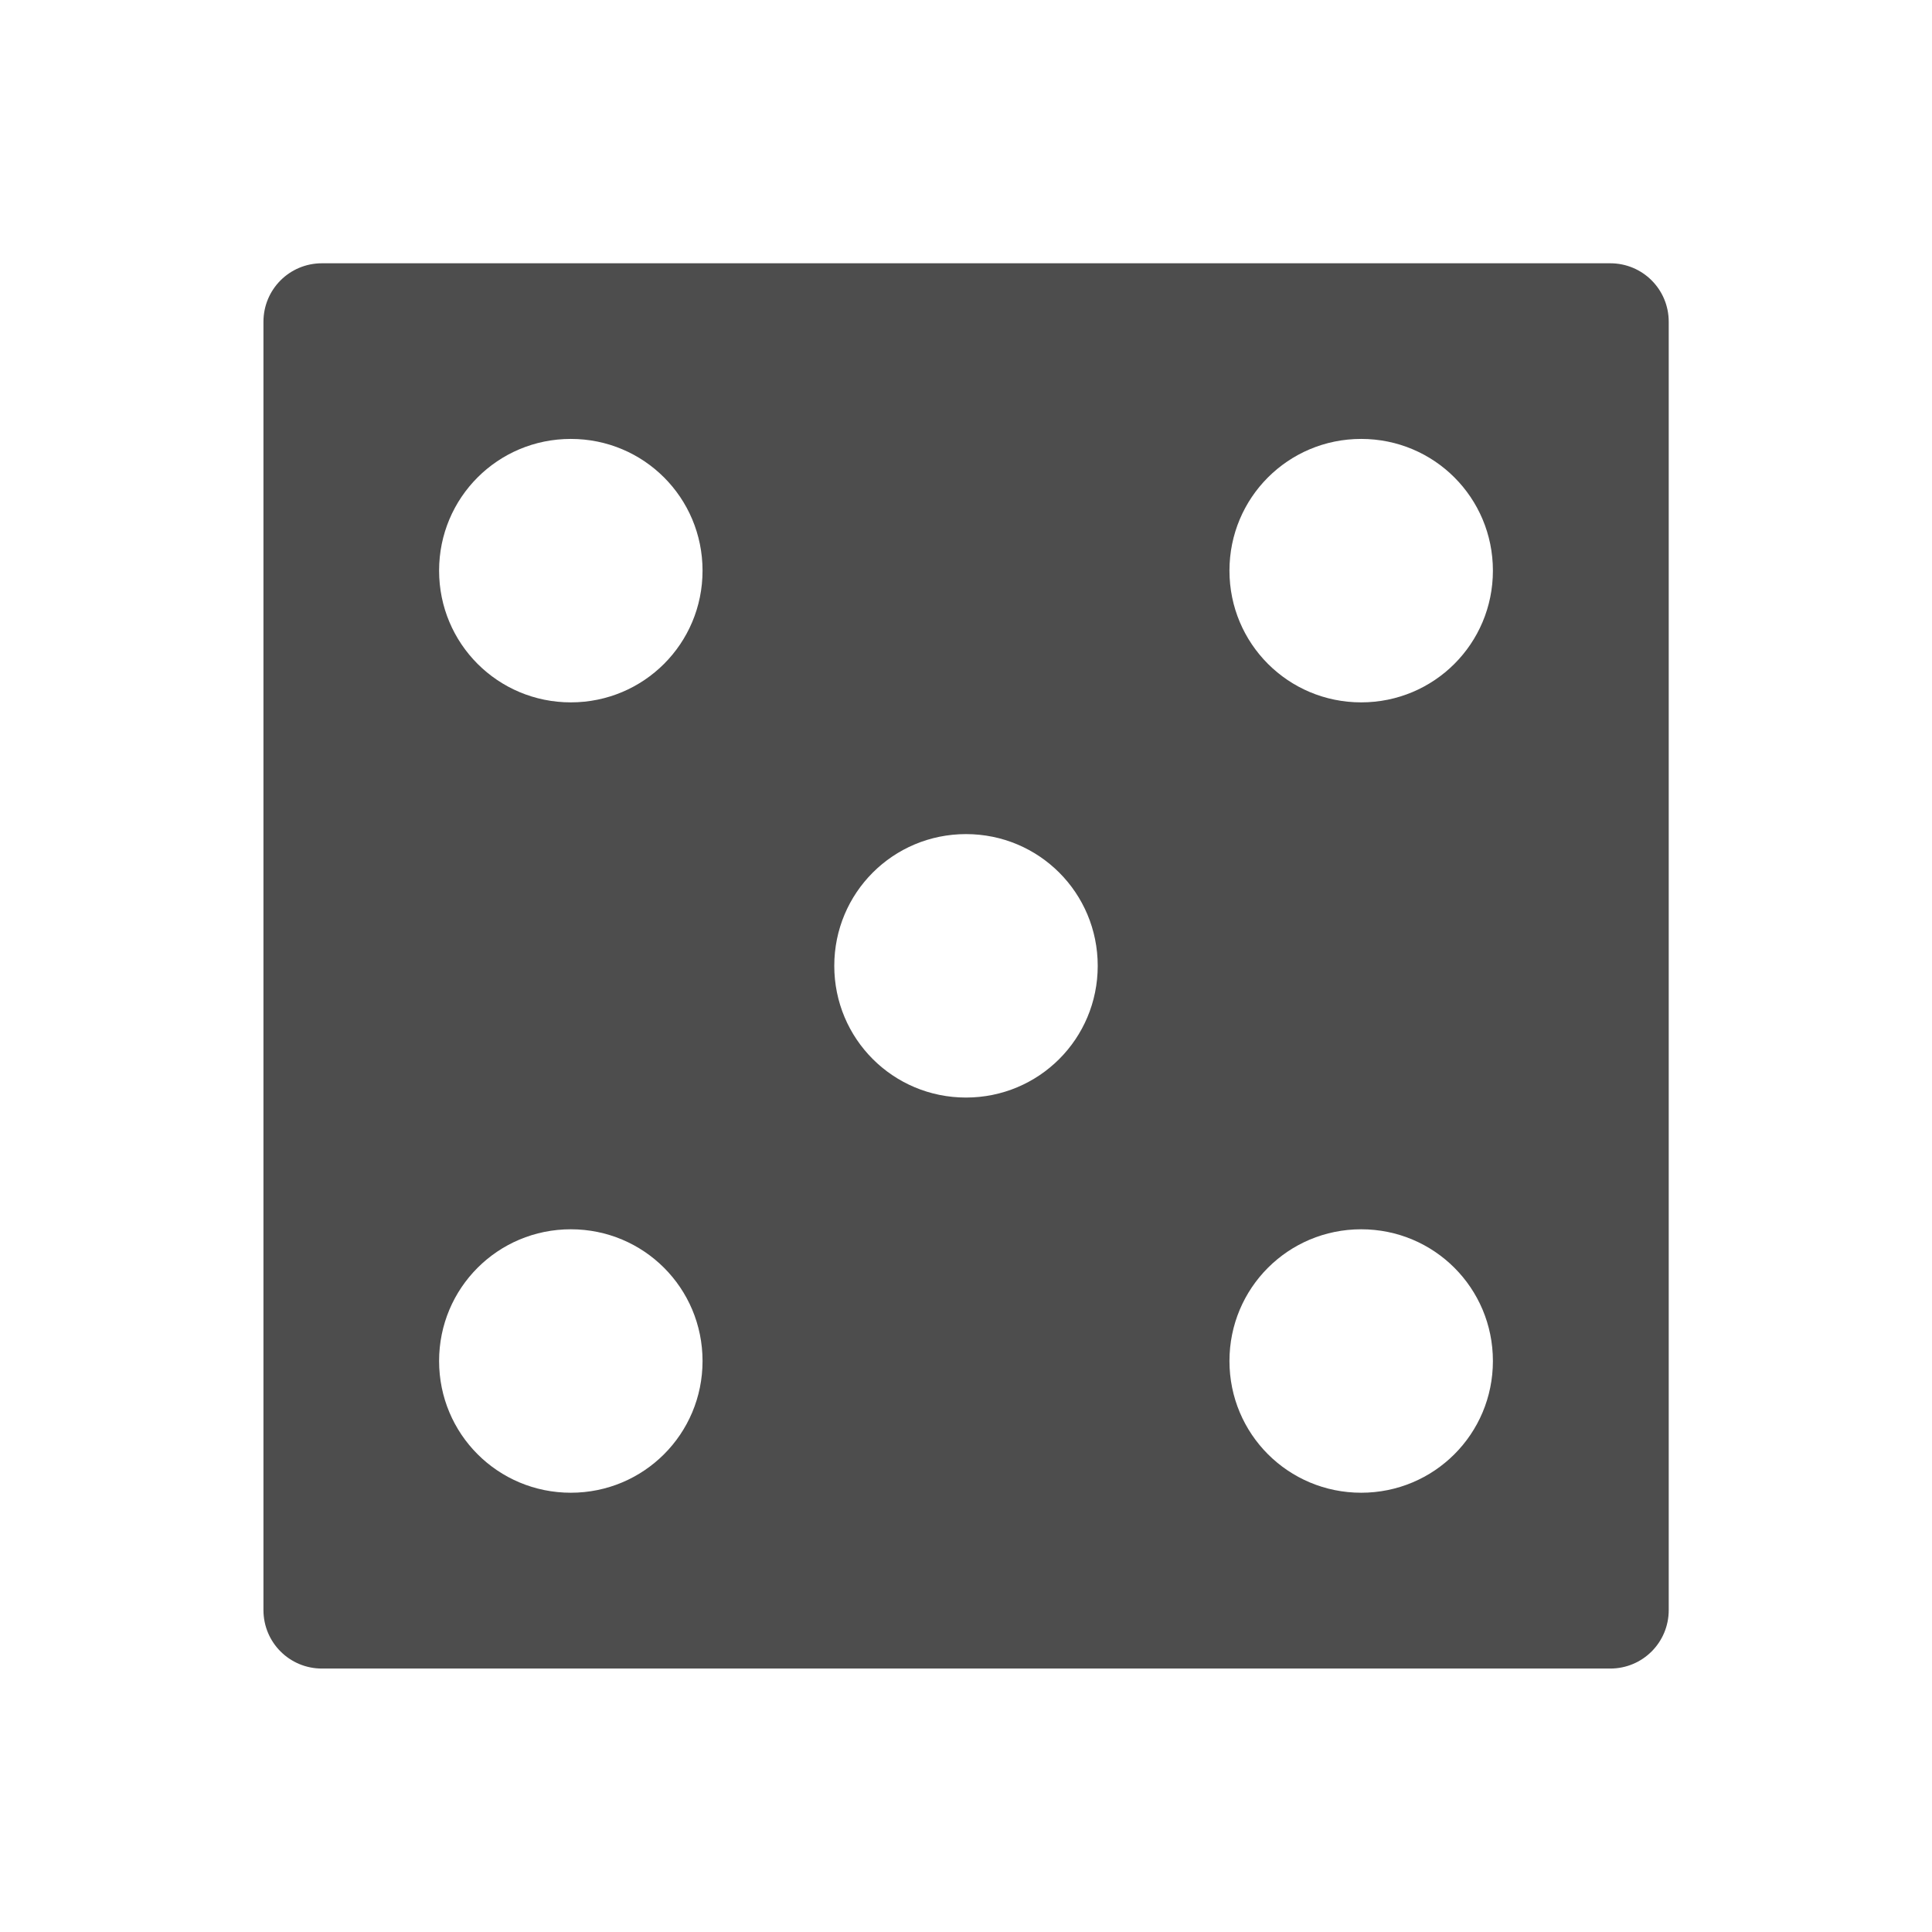 <svg viewBox="0 0 22 22" xmlns="http://www.w3.org/2000/svg"><path transform="translate(0-.002)" d="m3.666 3c-0.369 0-0.666 0.297-0.666 0.666v14.67c0 0.369 0.297 0.666 0.666 0.666h14.67c0.369 0 0.666-0.297 0.666-0.666v-14.67c0-0.369-0.297-0.666-0.666-0.666h-14.67m2.834 2c0.831 0 1.5 0.669 1.5 1.5s-0.669 1.5-1.5 1.5-1.5-0.669-1.5-1.5 0.669-1.5 1.5-1.5m9 0c0.831 0 1.5 0.669 1.5 1.5s-0.669 1.5-1.5 1.5-1.5-0.669-1.5-1.5 0.669-1.5 1.5-1.5m-4.5 4.5c0.831 0 1.5 0.669 1.5 1.5s-0.669 1.5-1.5 1.5-1.5-0.669-1.5-1.5 0.669-1.5 1.5-1.5m-4.5 4.5c0.831 0 1.5 0.669 1.5 1.5s-0.669 1.5-1.5 1.5-1.5-0.669-1.5-1.5 0.669-1.5 1.5-1.5m9 0c0.831 0 1.5 0.669 1.5 1.5s-0.669 1.5-1.5 1.5-1.5-0.669-1.5-1.5 0.669-1.5 1.5-1.5" fill="#4d4d4d" fill-rule="evenodd"/></svg>
